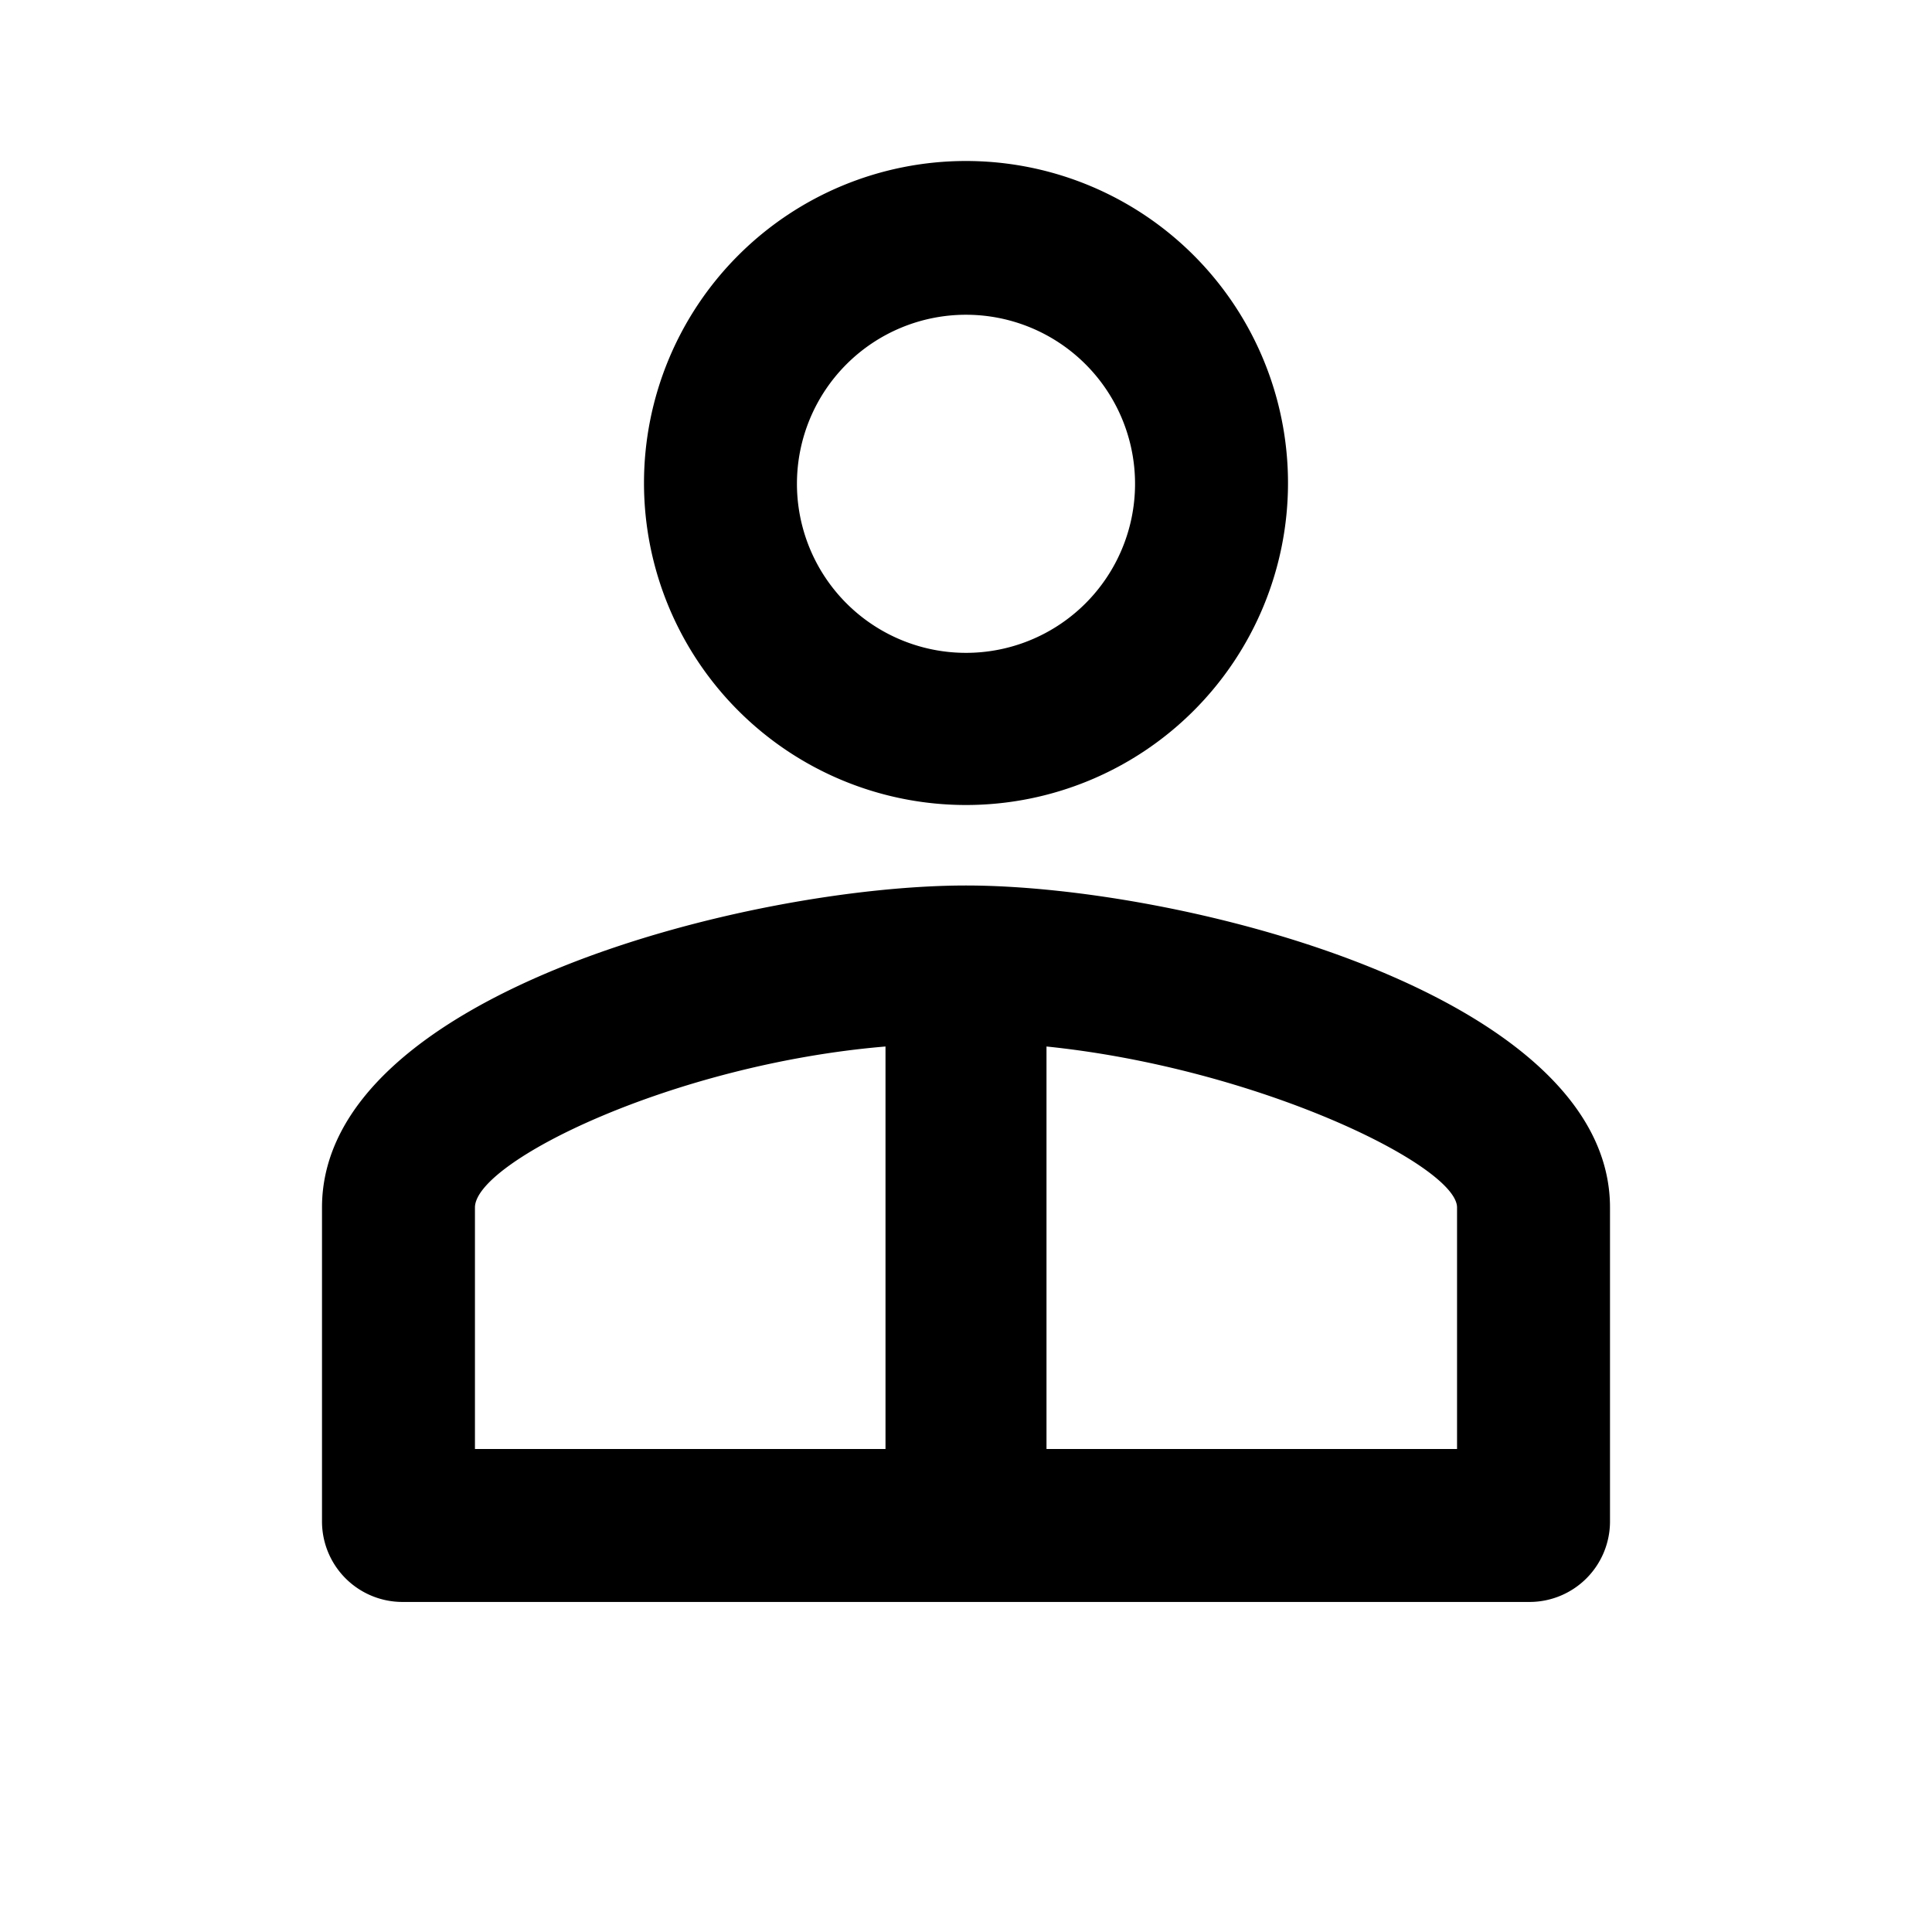 <svg  xmlns="http://www.w3.org/2000/svg" width="24" height="24" viewBox="0 0 24 24">
  <g>
    <path d="M12,3.91A2.1,2.1,0,1,1,9.9,6,2.1,2.1,0,0,1,12,3.91M12,2a4,4,0,1,0,4,4A4,4,0,0,0,12,2Z"/>
    <path d="M12,11c-2.67,0-8,1.34-8,4v3.9a1,1,0,0,0,1,1H19a1,1,0,0,0,1-1V15C20,12.35,14.67,11,12,11Zm-1,7H5.9V15c0-.57,2.47-1.78,5.1-2Zm7.1,0H13V13c2.63.27,5.1,1.48,5.1,2Z"/>
  </g>
</svg>
